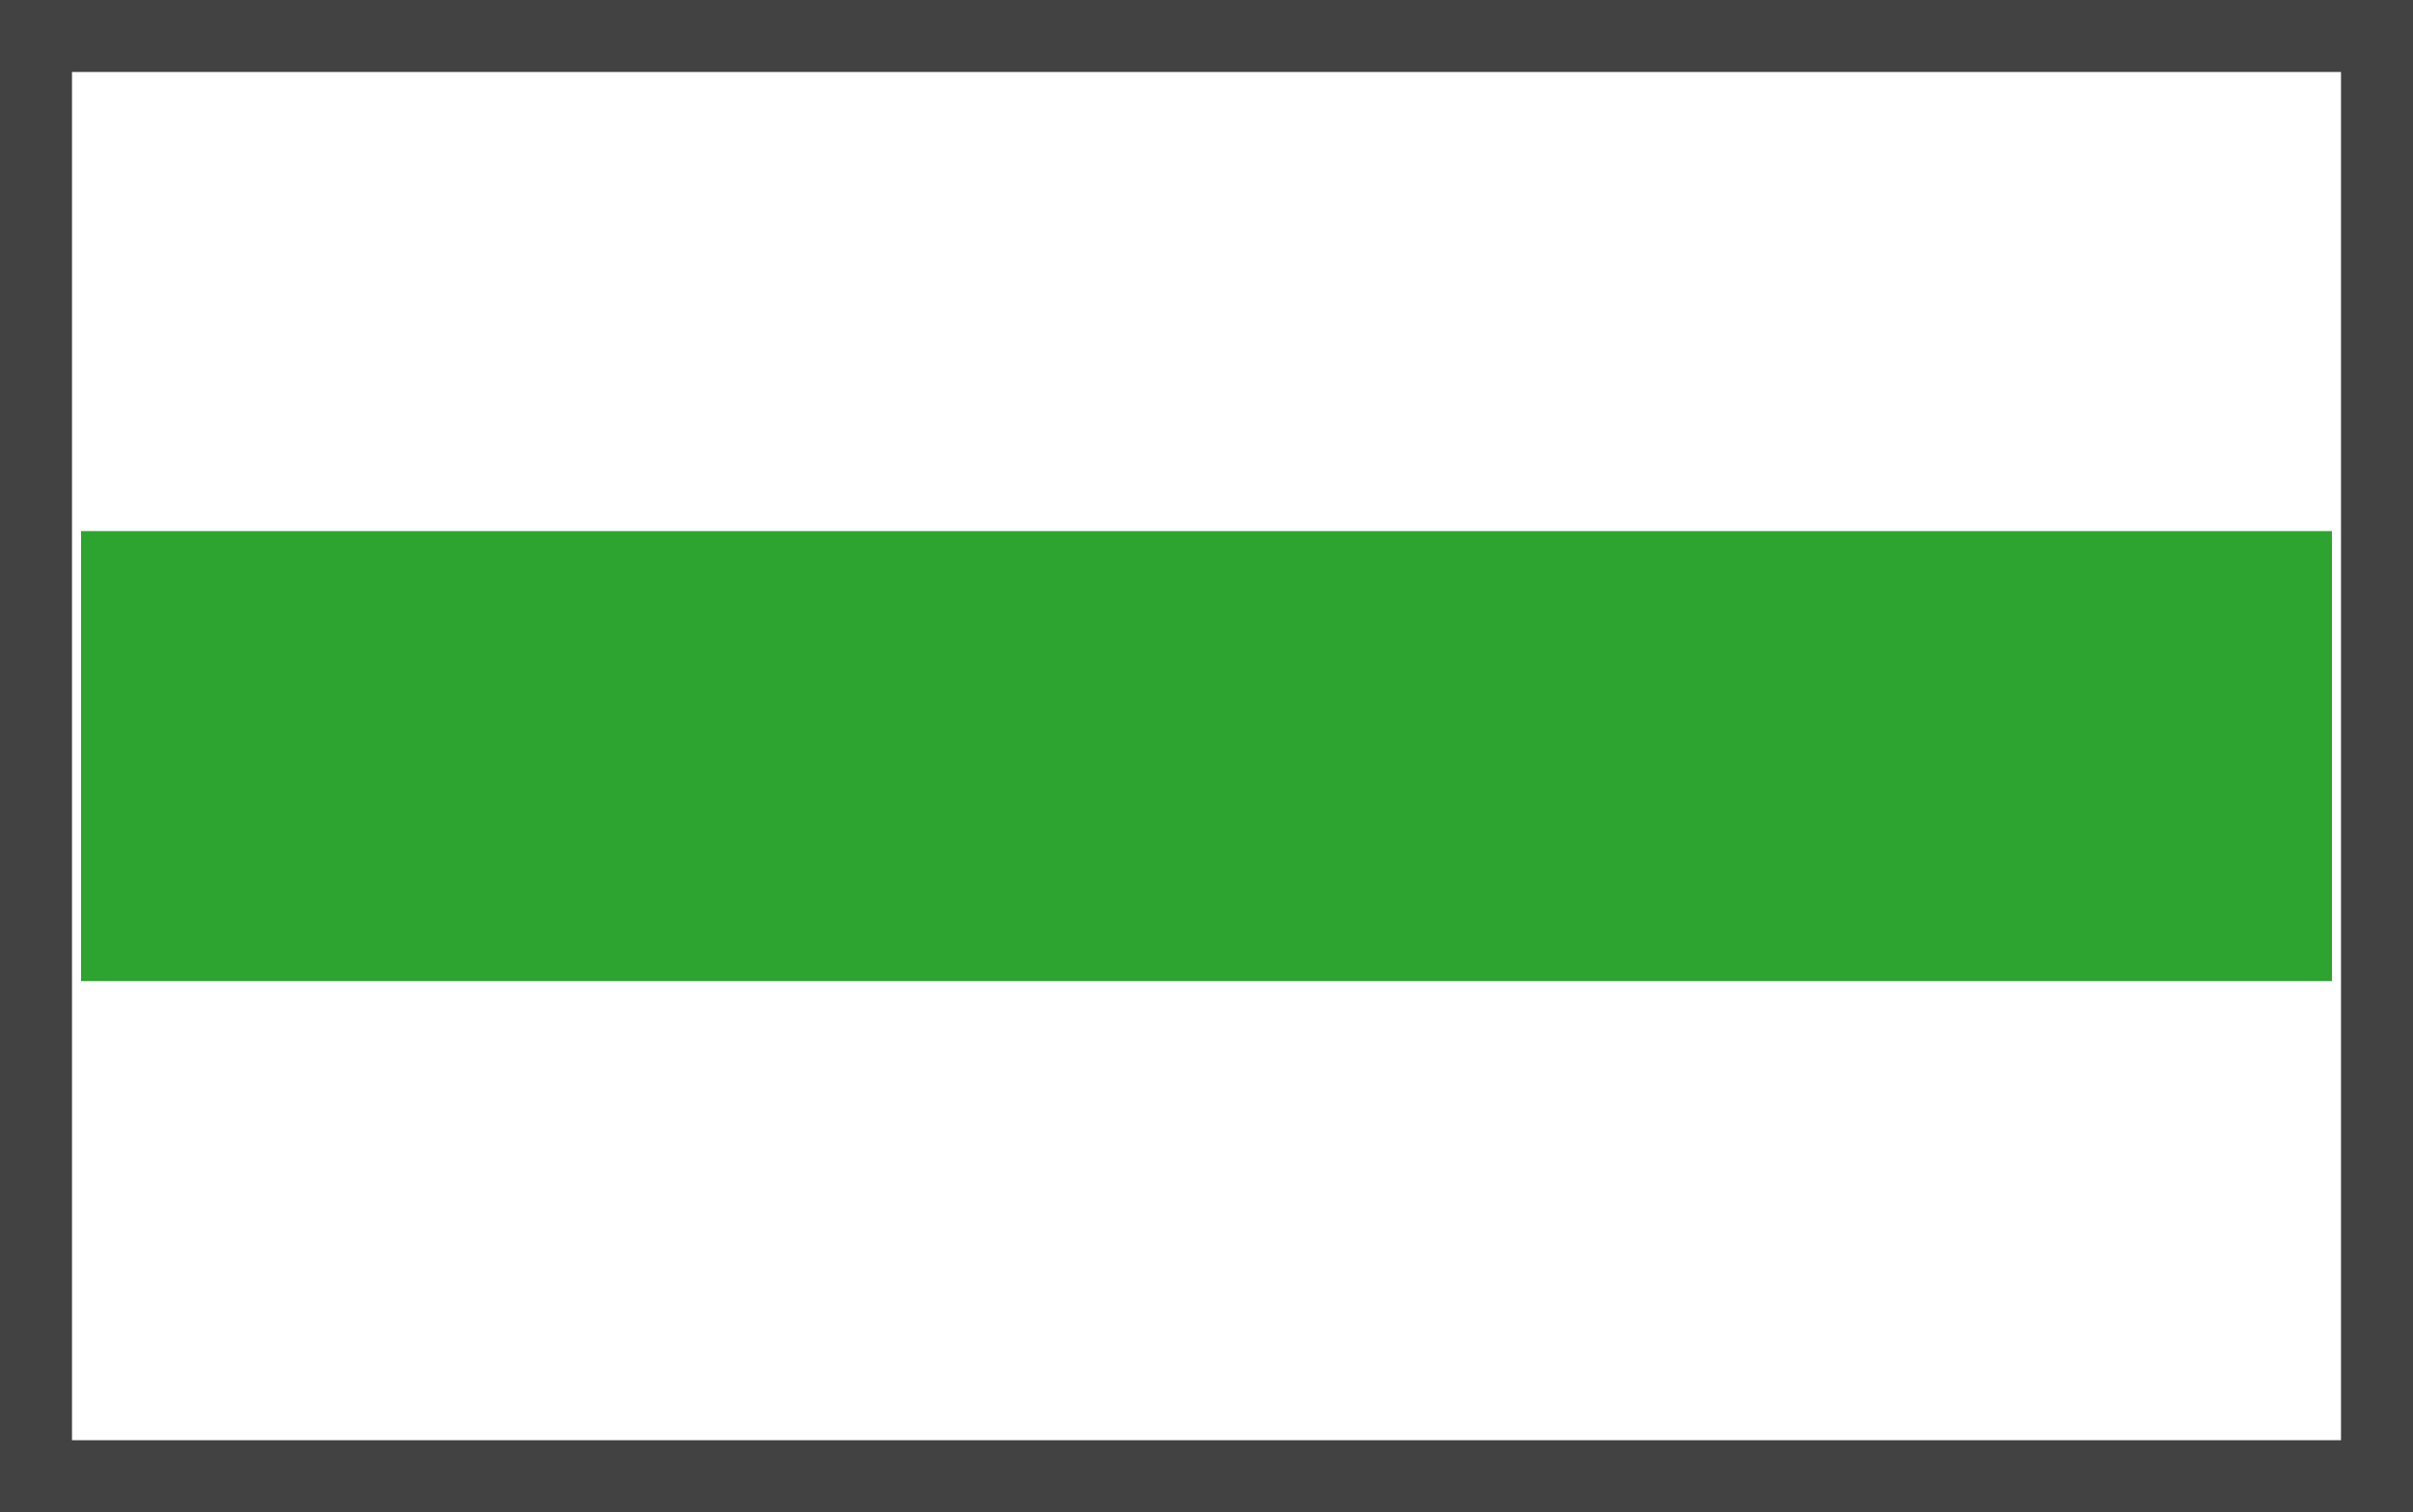 <svg xmlns="http://www.w3.org/2000/svg" viewBox="0 0 79.76 50"><rect x="0" y="0" width="79.76" height="50" fill="#333333" stroke="none"/><defs><style>.cls-1{fill:#fff;}.cls-2{fill:#424242;}.cls-3{fill:#2ca42f;}</style></defs><title>Zasób 53zak_</title><g id="Warstwa_2" data-name="Warstwa 2"><g id="Warstwa_1-2" data-name="Warstwa 1"><rect class="cls-1" x="1.19" y="1.19" width="77.38" height="47.62"/><path class="cls-2" d="M79.76,50H0V0H79.76ZM2.38,47.62h75V2.38h-75Z"/><rect class="cls-3" x="2.68" y="17.56" width="74.4" height="14.88"/></g></g></svg>